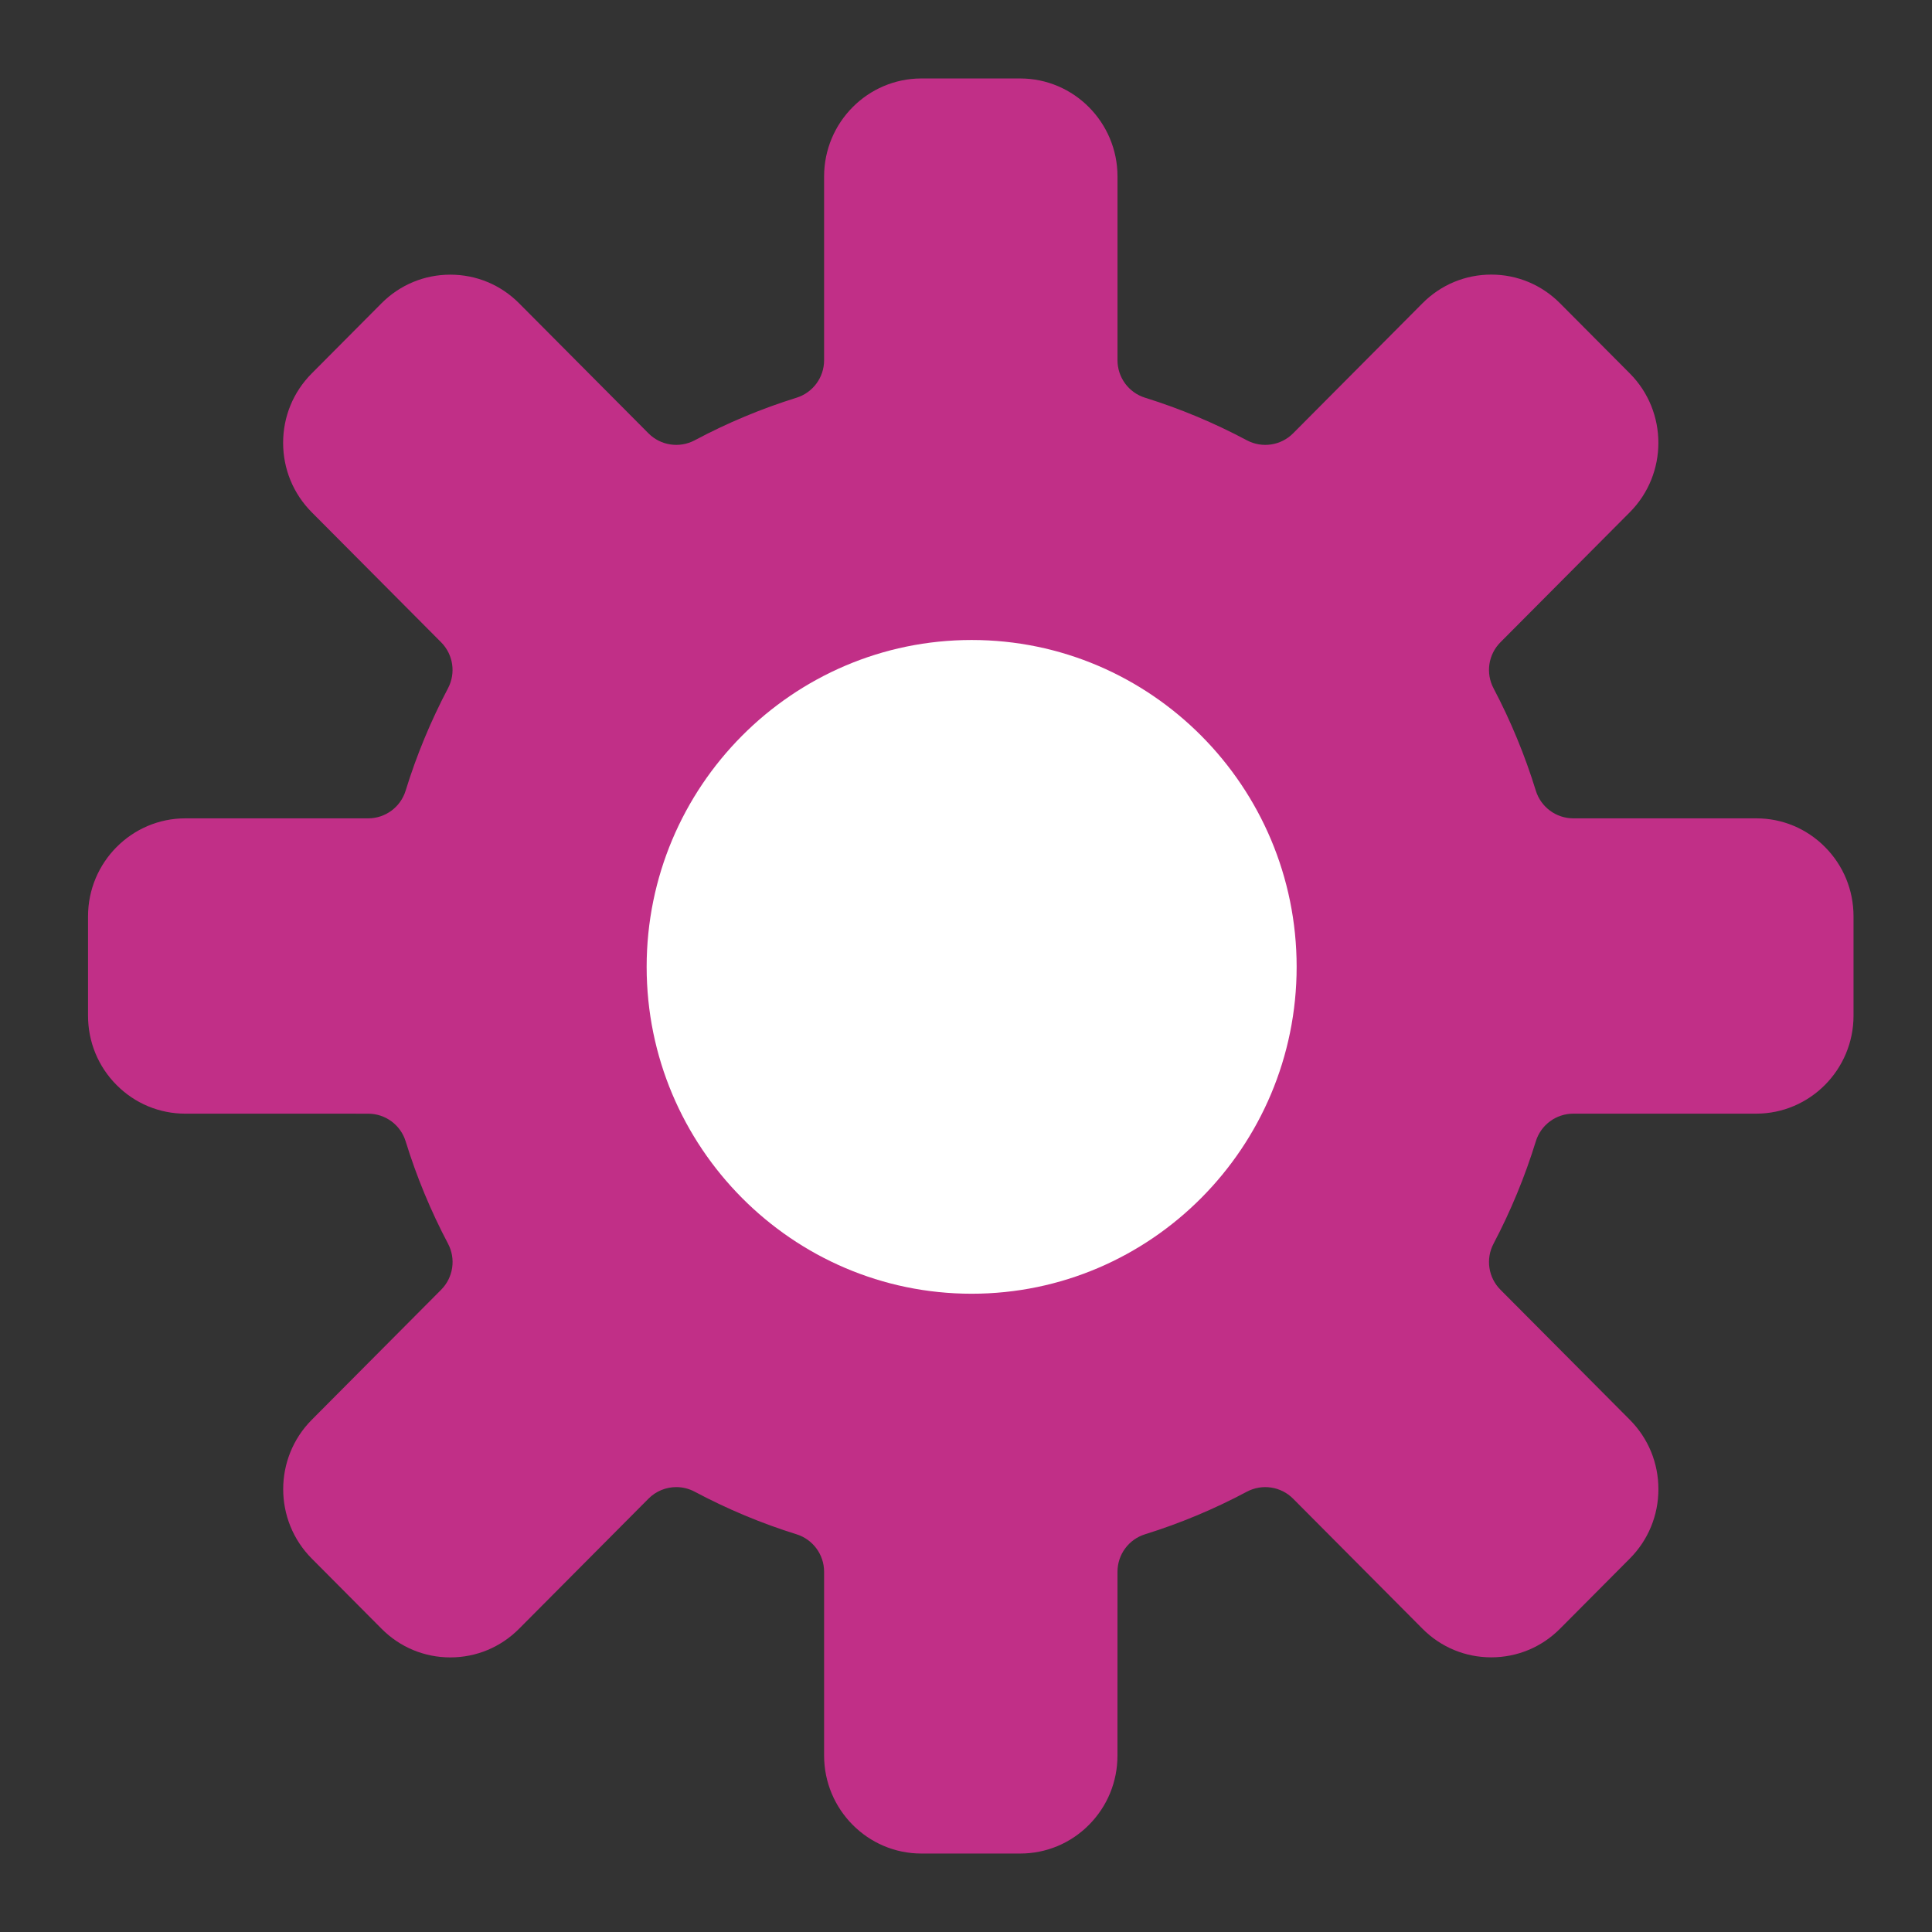 <?xml version="1.0" encoding="utf-8"?>
<!-- Generator: Adobe Illustrator 16.0.0, SVG Export Plug-In . SVG Version: 6.00 Build 0)  -->
<!DOCTYPE svg PUBLIC "-//W3C//DTD SVG 1.1//EN" "http://www.w3.org/Graphics/SVG/1.1/DTD/svg11.dtd">
<svg version="1.1" id="Layer_1" xmlns="http://www.w3.org/2000/svg" xmlns:xlink="http://www.w3.org/1999/xlink" x="0px" y="0px"
	 width="200px" height="200px" viewBox="0 0 200 200" enable-background="new 0 0 200 200" xml:space="preserve">
<rect x="0" y="0" width="200" height="200" fill="#333333" stroke="none"/>
<path d="M100.586,142.092c-23.054,0-41.807-18.842-41.807-42.002c0-23.159,18.753-42,41.807-42c23.05,0,41.805,18.842,41.805,42
	C142.391,123.25,123.636,142.092,100.586,142.092L100.586,142.092z"/>
<path d="M100.586,66.252"/>
<path fill="none" d="M105.61,200H95.381c-10.032,0-18.195-8.195-18.195-18.269v-16.104c-2.164-0.778-4.296-1.67-6.378-2.667
	l-11.321,11.378c-3.435,3.456-8.006,5.357-12.87,5.357c-4.865,0.003-9.437-1.901-12.875-5.357l-7.232-7.27
	c-7.081-7.118-7.081-18.7,0-25.819l11.337-11.398c-0.996-2.104-1.887-4.257-2.666-6.441l-15.999-0.002
	c-4.865,0-9.435-1.901-12.872-5.356c-3.433-3.448-5.322-8.033-5.322-12.908V94.86c0-10.072,8.161-18.268,18.194-18.27h16
	c0.778-2.184,1.671-4.338,2.665-6.44L26.511,58.752c-3.431-3.449-5.322-8.036-5.322-12.909c0-4.876,1.889-9.461,5.322-12.911
	l7.232-7.271c3.434-3.45,8.005-5.352,12.875-5.352c4.867,0,9.439,1.899,12.872,5.352l11.319,11.379
	c2.084-0.998,4.214-1.889,6.378-2.668V18.268C77.187,8.195,85.347,0,95.38,0h10.23c10.032,0,18.193,8.195,18.193,18.268v16.105
	c2.162,0.779,4.296,1.67,6.378,2.668l11.321-11.379c3.433-3.456,8.004-5.359,12.87-5.359c4.864,0,9.436,1.904,12.874,5.359
	l7.232,7.268c7.082,7.117,7.082,18.701,0,25.82l-11.34,11.402c0.993,2.095,1.881,4.246,2.661,6.438l16.005,0.002
	c4.867,0,9.438,1.901,12.874,5.357c3.431,3.448,5.32,8.034,5.32,12.91v10.281c0,10.068-8.162,18.267-18.194,18.269h-16.005
	c-0.78,2.192-1.668,4.345-2.661,6.439l11.34,11.4c3.432,3.447,5.32,8.033,5.32,12.909c0,4.874-1.889,9.46-5.318,12.91l-7.234,7.27
	c-3.432,3.45-8.004,5.352-12.872,5.352c-4.869,0-9.441-1.898-12.876-5.352l-11.317-11.378c-2.084,0.997-4.216,1.889-6.378,2.667
	v16.104c0.003,4.874-1.89,9.46-5.321,12.909C115.045,198.097,110.475,200,105.61,200L105.61,200z"/>
<path fill="#C12F87" d="M70.007,153.944c0.652,0,1.308,0.157,1.912,0.479c3.377,1.799,6.921,3.281,10.533,4.404
	c1.699,0.528,2.858,2.1,2.858,3.879v19.025c0,5.595,4.518,10.146,10.071,10.146h10.229c2.686,0,5.213-1.052,7.115-2.964
	c1.906-1.917,2.957-4.469,2.954-7.18l0.003-19.027c0-1.78,1.158-3.353,2.855-3.879c3.611-1.123,7.157-2.605,10.533-4.404
	c1.58-0.842,3.526-0.551,4.79,0.719l13.398,13.467c1.896,1.907,4.425,2.958,7.115,2.958c2.689,0,5.217-1.051,7.114-2.958l7.233-7.27
	c1.907-1.918,2.957-4.469,2.957-7.181c0-2.715-1.05-5.265-2.957-7.181l-13.398-13.468c-1.253-1.259-1.541-3.188-0.713-4.76
	c1.775-3.367,3.249-6.934,4.378-10.598c0.522-1.705,2.1-2.866,3.882-2.866h18.935c5.554-0.002,10.072-4.555,10.072-10.146V94.86
	c0-2.714-1.05-5.266-2.957-7.182c-1.901-1.912-4.424-2.963-7.106-2.963l-18.943-0.001c-1.784,0-3.357-1.164-3.882-2.866
	c-1.129-3.665-2.603-7.23-4.378-10.598c-0.83-1.572-0.542-3.5,0.713-4.761l13.398-13.465c3.938-3.96,3.938-10.407,0-14.364
	l-7.233-7.269c-1.904-1.913-4.431-2.965-7.114-2.965c-2.688,0-5.215,1.053-7.114,2.963l-13.397,13.468
	c-1.265,1.271-3.212,1.563-4.792,0.719c-3.374-1.799-6.92-3.28-10.533-4.404c-1.7-0.528-2.855-2.099-2.855-3.877V18.268
	c0-5.594-4.52-10.145-10.072-10.145H95.38c-5.553,0-10.07,4.551-10.07,10.145v19.028c0,1.777-1.159,3.349-2.858,3.877
	c-3.613,1.123-7.159,2.604-10.533,4.404c-1.581,0.841-3.528,0.552-4.79-0.719L53.73,31.389c-1.898-1.905-4.422-2.956-7.113-2.956
	c-2.691,0-5.217,1.051-7.118,2.958l-7.232,7.271c-1.907,1.915-2.958,4.466-2.958,7.182c0.002,2.711,1.052,5.262,2.958,7.181
	l13.398,13.465c1.253,1.261,1.543,3.189,0.712,4.76c-1.788,3.39-3.265,6.957-4.385,10.597c-0.524,1.704-2.098,2.868-3.88,2.868
	H19.184c-5.552,0-10.071,4.552-10.071,10.144v10.283c0,2.713,1.049,5.265,2.957,7.18c1.901,1.912,4.429,2.964,7.11,2.964
	l18.934,0.002c1.782,0,3.356,1.161,3.88,2.866c1.12,3.637,2.596,7.203,4.388,10.597c0.829,1.572,0.539,3.499-0.714,4.761
	l-13.398,13.468c-3.938,3.96-3.938,10.403,0.002,14.361l7.232,7.27c1.901,1.913,4.429,2.963,7.115,2.963
	c2.684,0,5.211-1.052,7.113-2.963l13.397-13.467C67.909,154.356,68.953,153.944,70.007,153.944L70.007,153.944z"/>
<path d="M70.007,153.944"/>
<path fill="#FFFFFF" d="M100.586,66.252c-18.551,0-33.645,15.179-33.645,33.837s15.093,33.838,33.645,33.838
	c18.55,0,33.642-15.18,33.642-33.838S119.136,66.252,100.586,66.252L100.586,66.252z"/>
</svg>
